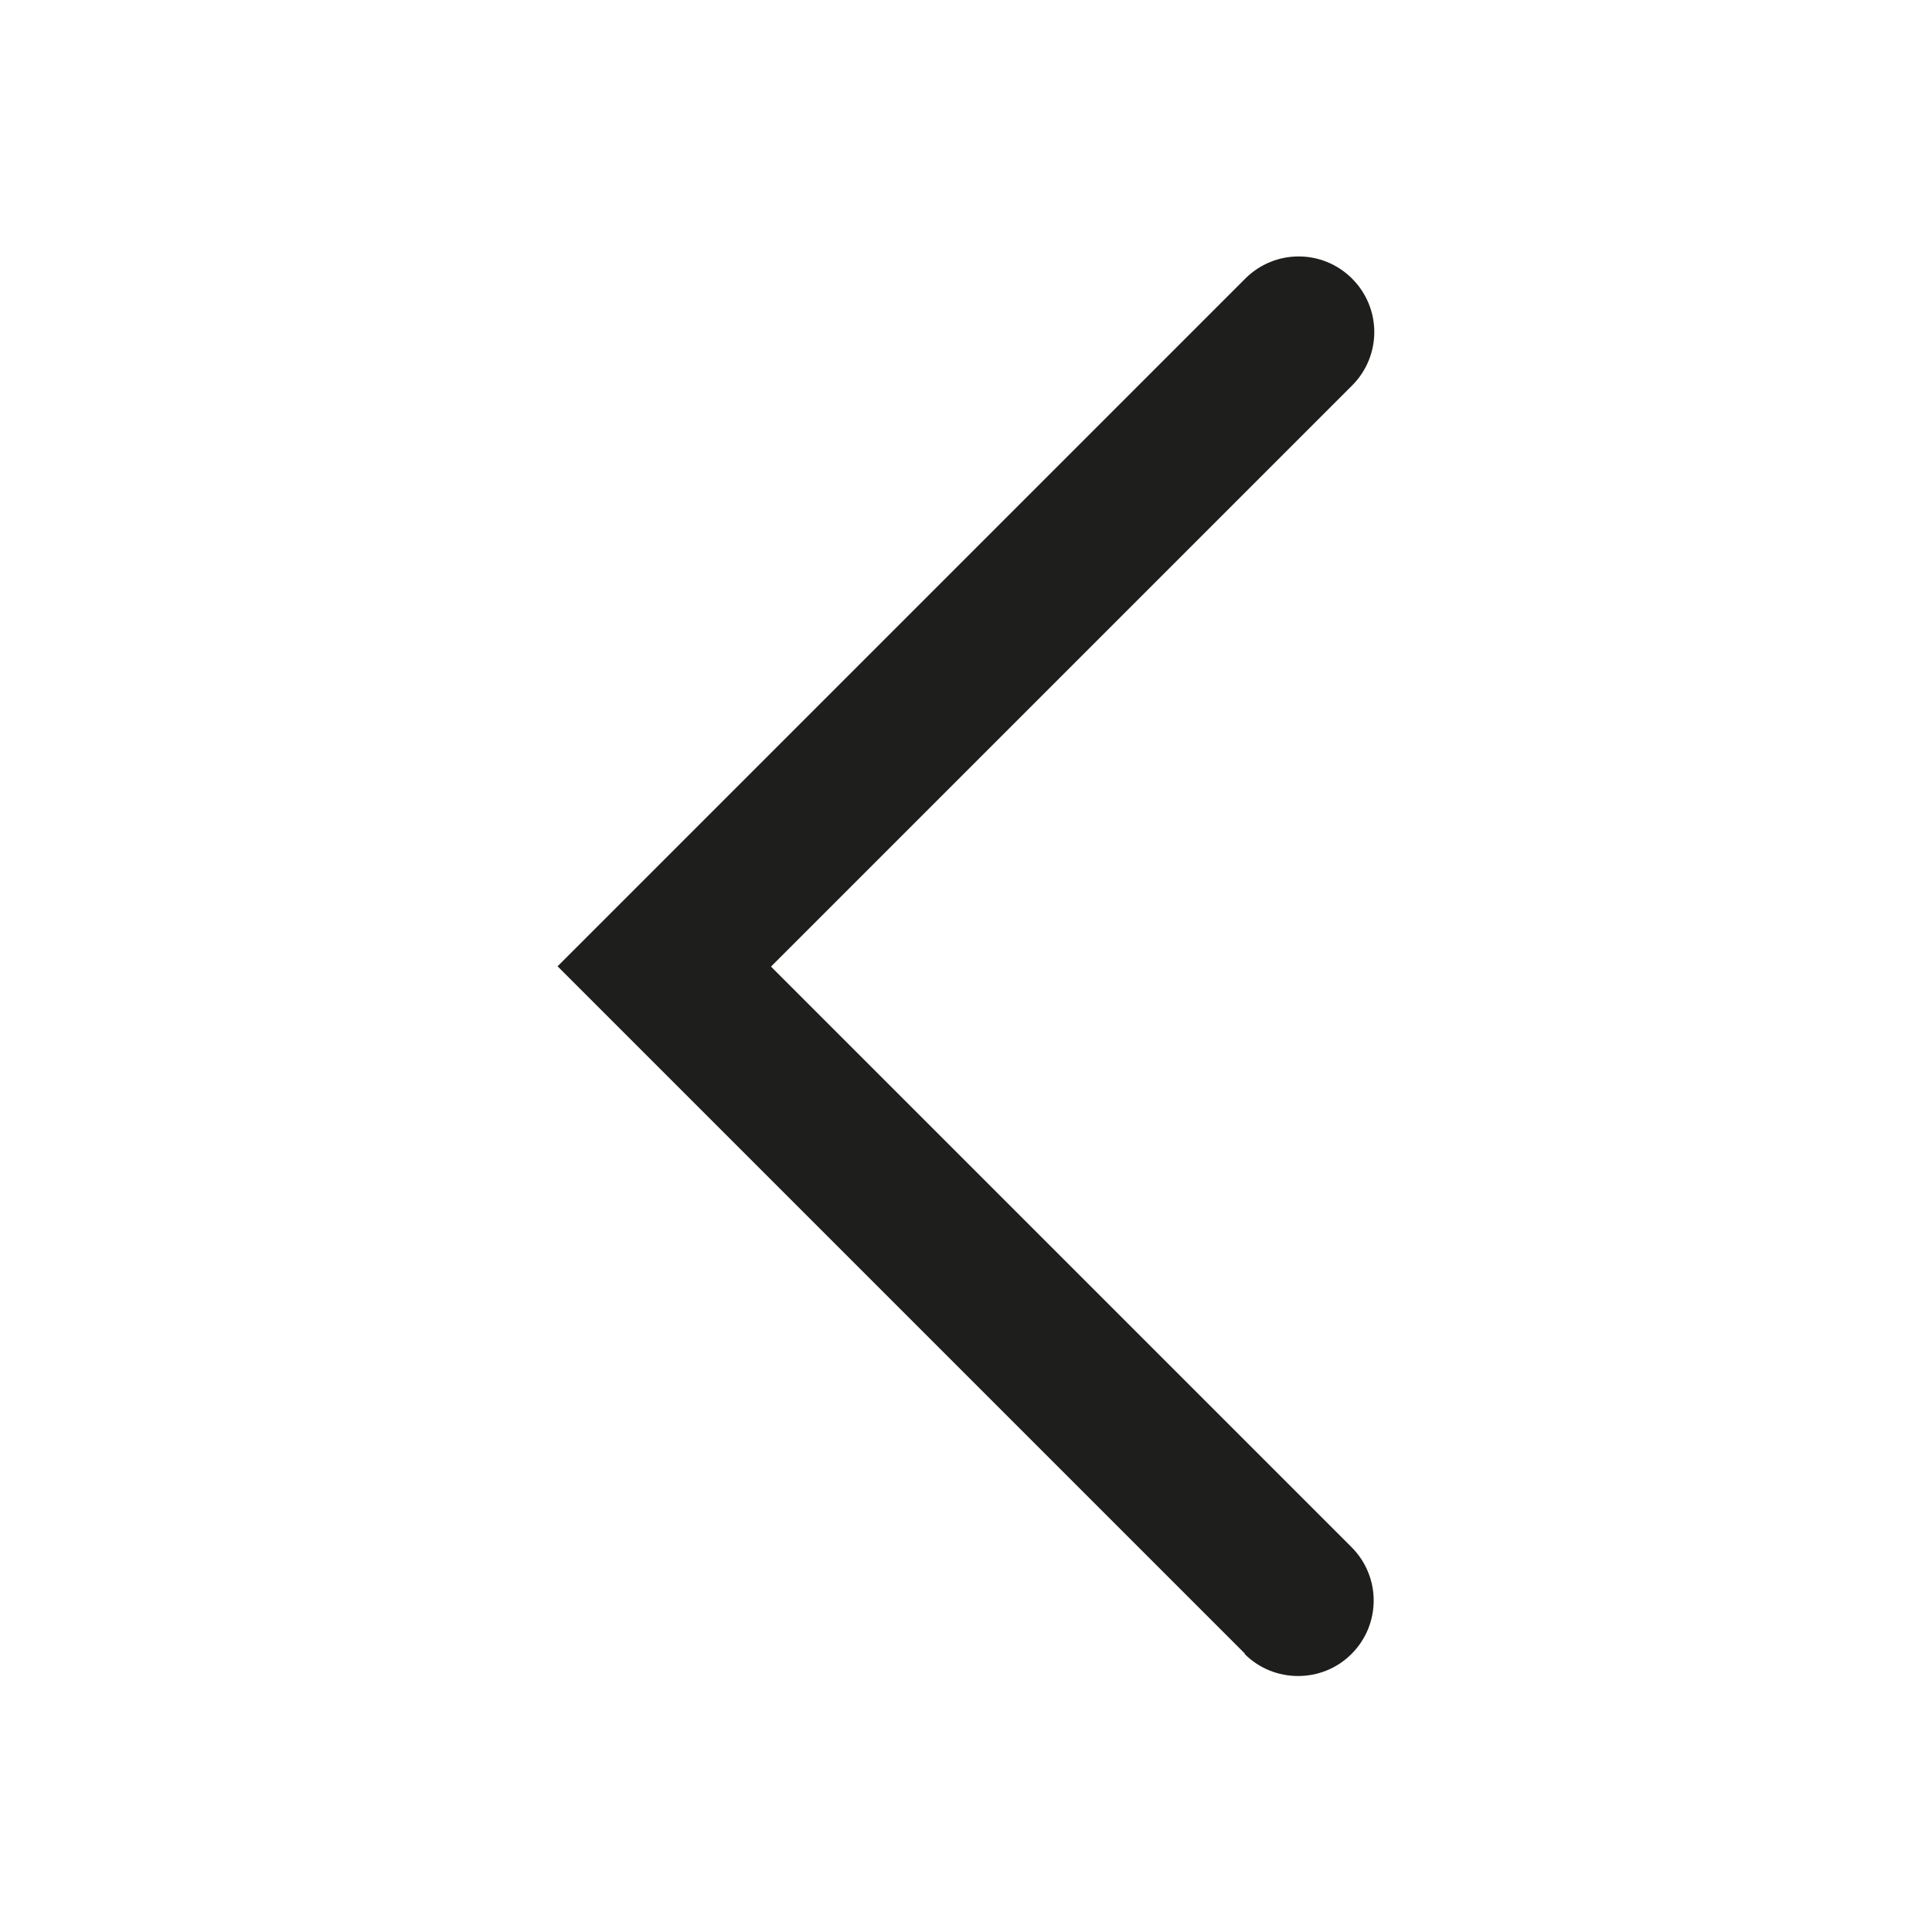 <?xml version="1.0" encoding="UTF-8"?>
<svg id="a" data-name="3219" xmlns="http://www.w3.org/2000/svg" viewBox="0 0 64 64">
  <path d="M41.24,54.78l-22.77-22.77,22.78-22.78c.98-.98,2.56-.98,3.54,0s.98,2.56,0,3.54l-19.25,19.25,19.23,19.23c.98.98.98,2.56,0,3.54-.49.49-1.13.73-1.77.73s-1.28-.24-1.77-.73Z" fill="#1e1e1c"/>
</svg>